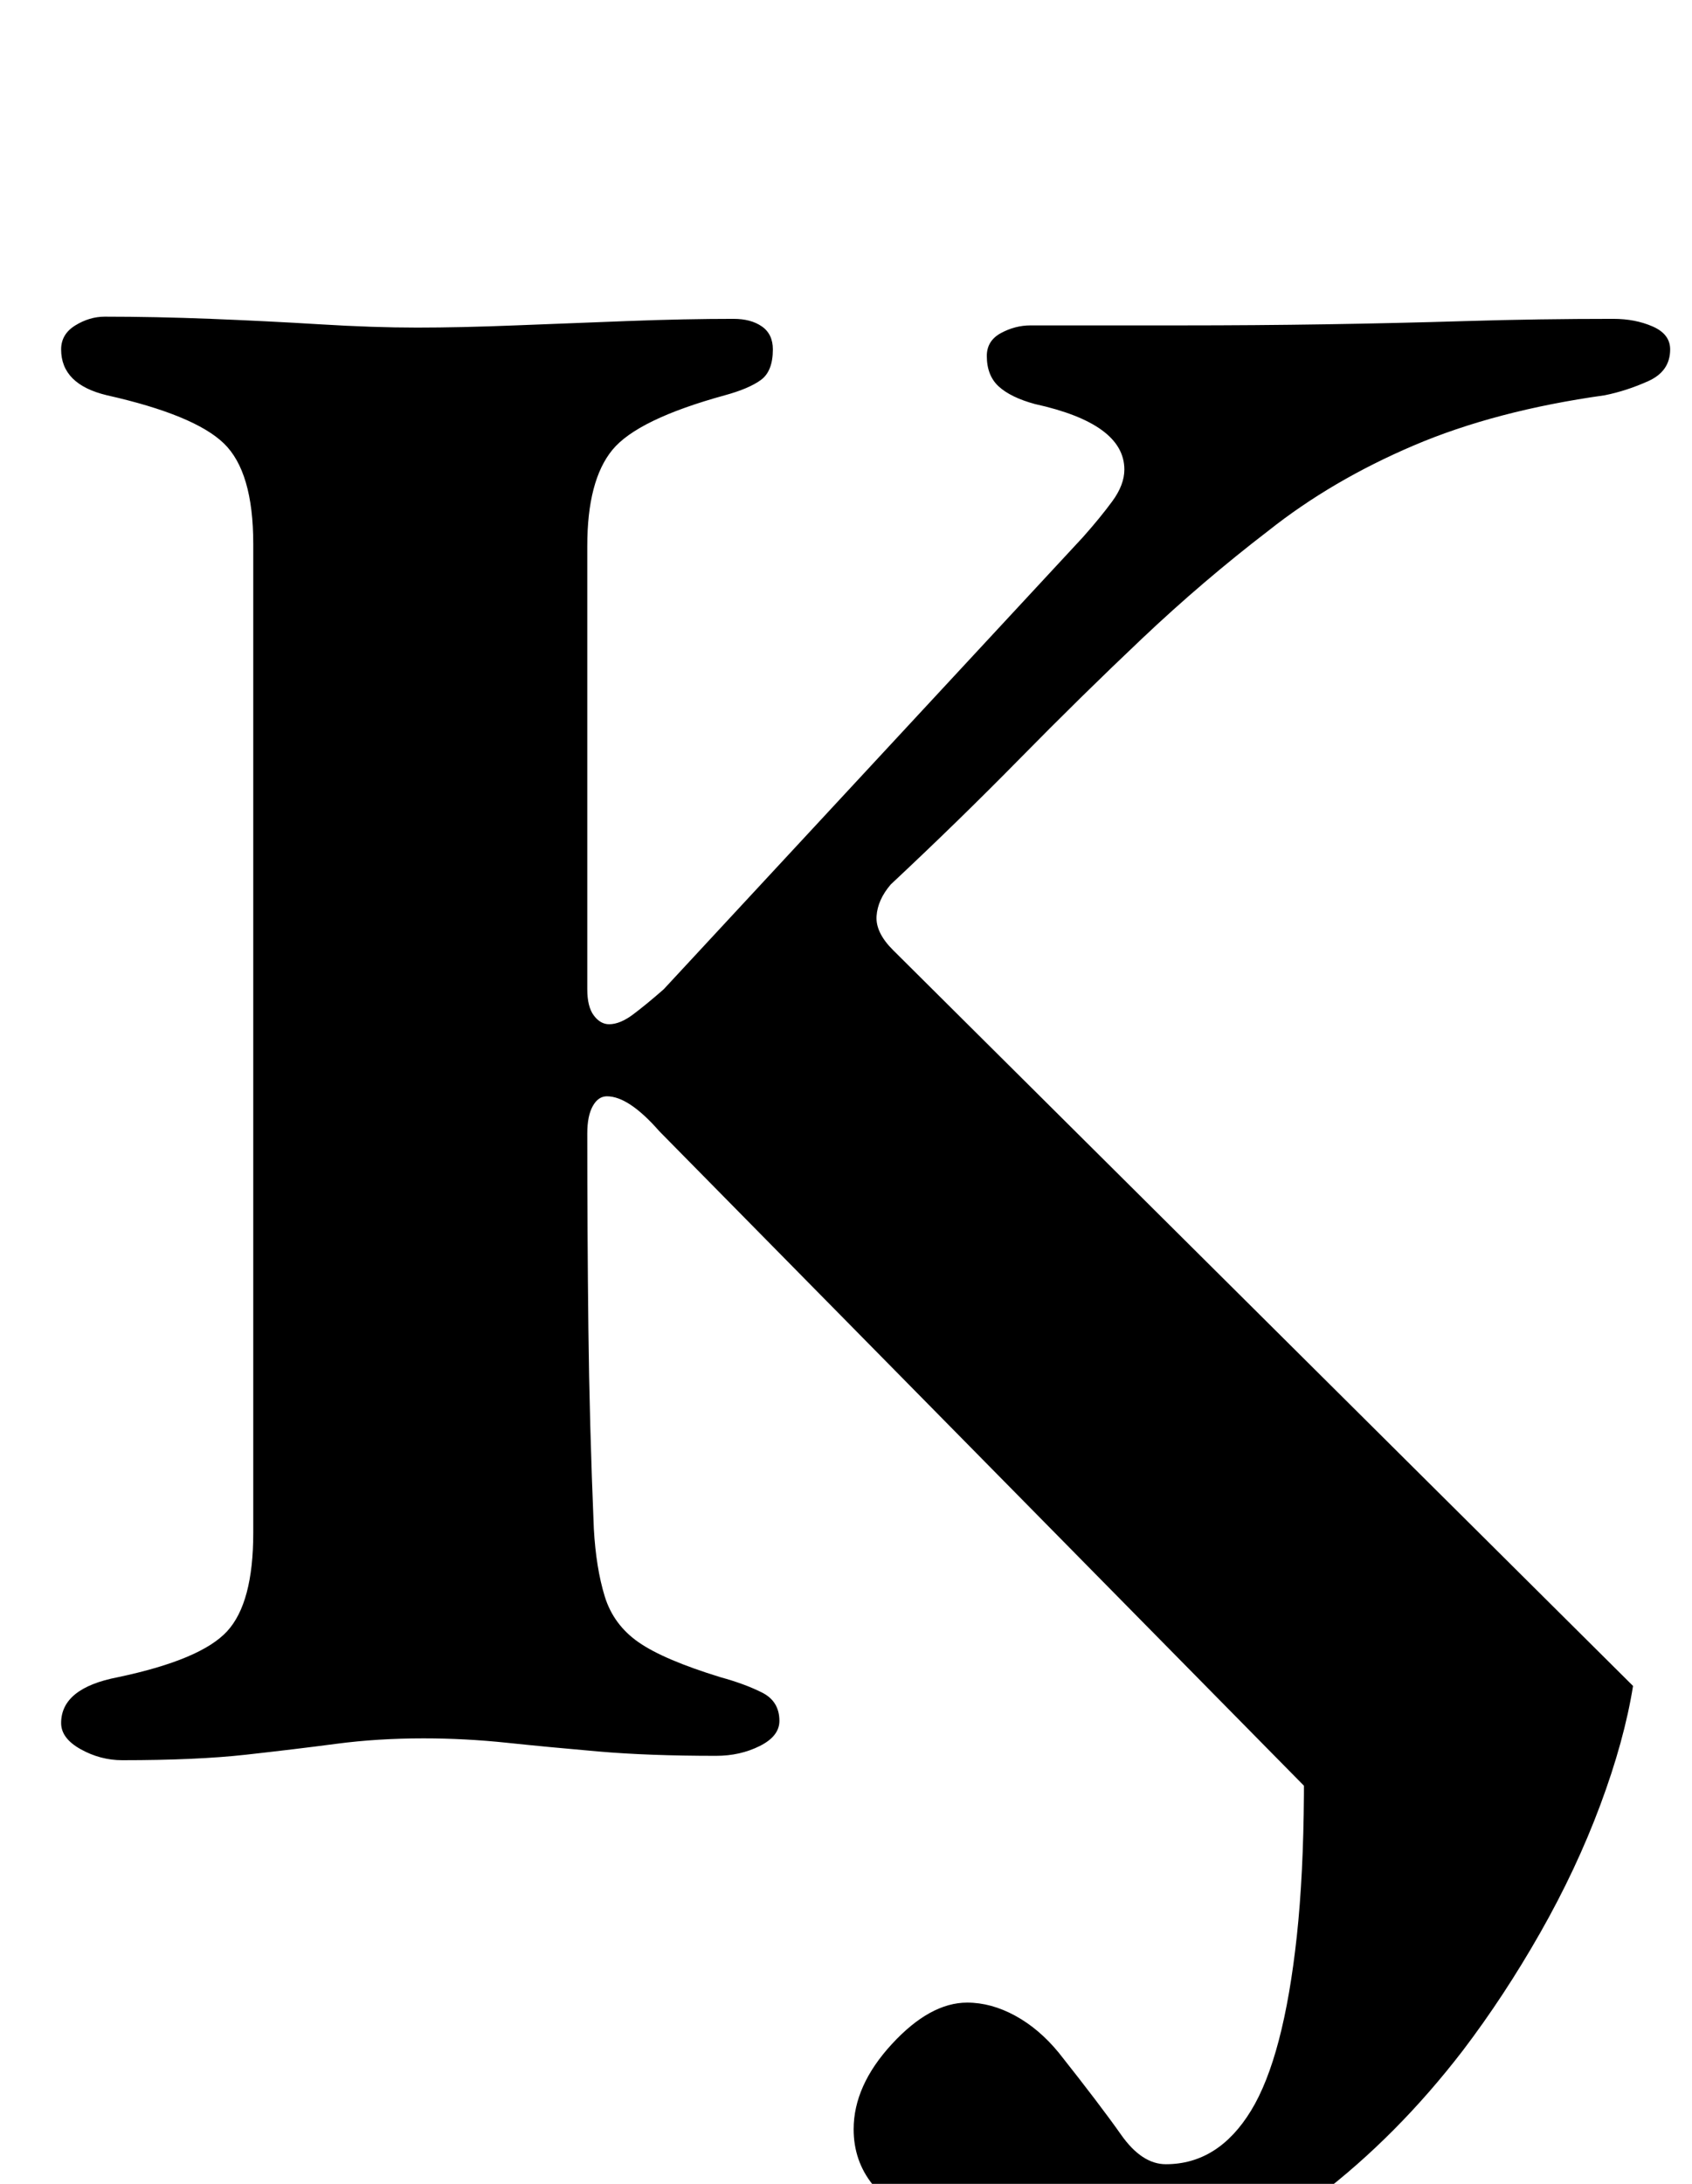 <?xml version="1.0" standalone="no"?>
<!DOCTYPE svg PUBLIC "-//W3C//DTD SVG 1.1//EN" "http://www.w3.org/Graphics/SVG/1.1/DTD/svg11.dtd" >
<svg xmlns="http://www.w3.org/2000/svg" xmlns:xlink="http://www.w3.org/1999/xlink" version="1.1" viewBox="-10 0 775 1000">
  <g transform="matrix(1 0 0 -1 0 800)">
   <path fill="currentColor"
d="M521 -233q-140 0 -140 58q0 20 17.5 39t34.5 19q11 0 22 -6t20 -17q19 -24 28.5 -37.5t20.5 -13.5q24 0 39 24.5t21 80t1 148.5l40 -118l-333 338q-7 8 -13 12t-11 4q-4 0 -6.5 -4.5t-2.5 -12.5q0 -45 0.5 -89t2.5 -92q1 -18 5 -31t15.5 -21t37.5 -16q11 -3 19 -7t8 -13
q0 -7 -9 -11.5t-20 -4.5q-31 0 -54 2t-42 4t-38 2q-21 0 -40 -2.5t-41.5 -5t-56.5 -2.5q-10 0 -19 5t-9 12q0 16 26 21q38 8 50 21t12 45v453q0 33 -13.5 46t-53.5 22q-21 5 -21 21q0 7 6.5 11t13.5 4q23 0 48.5 -1t50 -2.5t44.5 -1.5t45 1t51.5 2t48.5 1q8 0 13 -3.5
t5 -10.5q0 -10 -5.5 -14t-16.5 -7q-40 -11 -51.5 -25t-11.5 -44v-203q0 -8 3 -12t7 -4q5 0 11 4.5t14 11.5l192 207q8 9 13.5 16.5t5.5 14.5q0 21 -41 30q-11 3 -16.5 8t-5.5 14q0 7 6.5 10.5t13.5 3.5h69q34 0 66 0.5t65 1.5t67 1q10 0 18 -3.5t8 -10.5q0 -10 -10 -14.5
t-20 -6.5q-50 -7 -87.5 -23t-66.5 -39q-30 -23 -58 -49.5t-56 -55t-59 -57.5q-6 -7 -6.5 -14.5t7.5 -15.5l339 -337q-4 -25 -15 -54.5t-27.5 -58.5t-35.5 -54q-30 -39 -66 -66.5t-73 -27.5z" />
  </g>

</svg>
